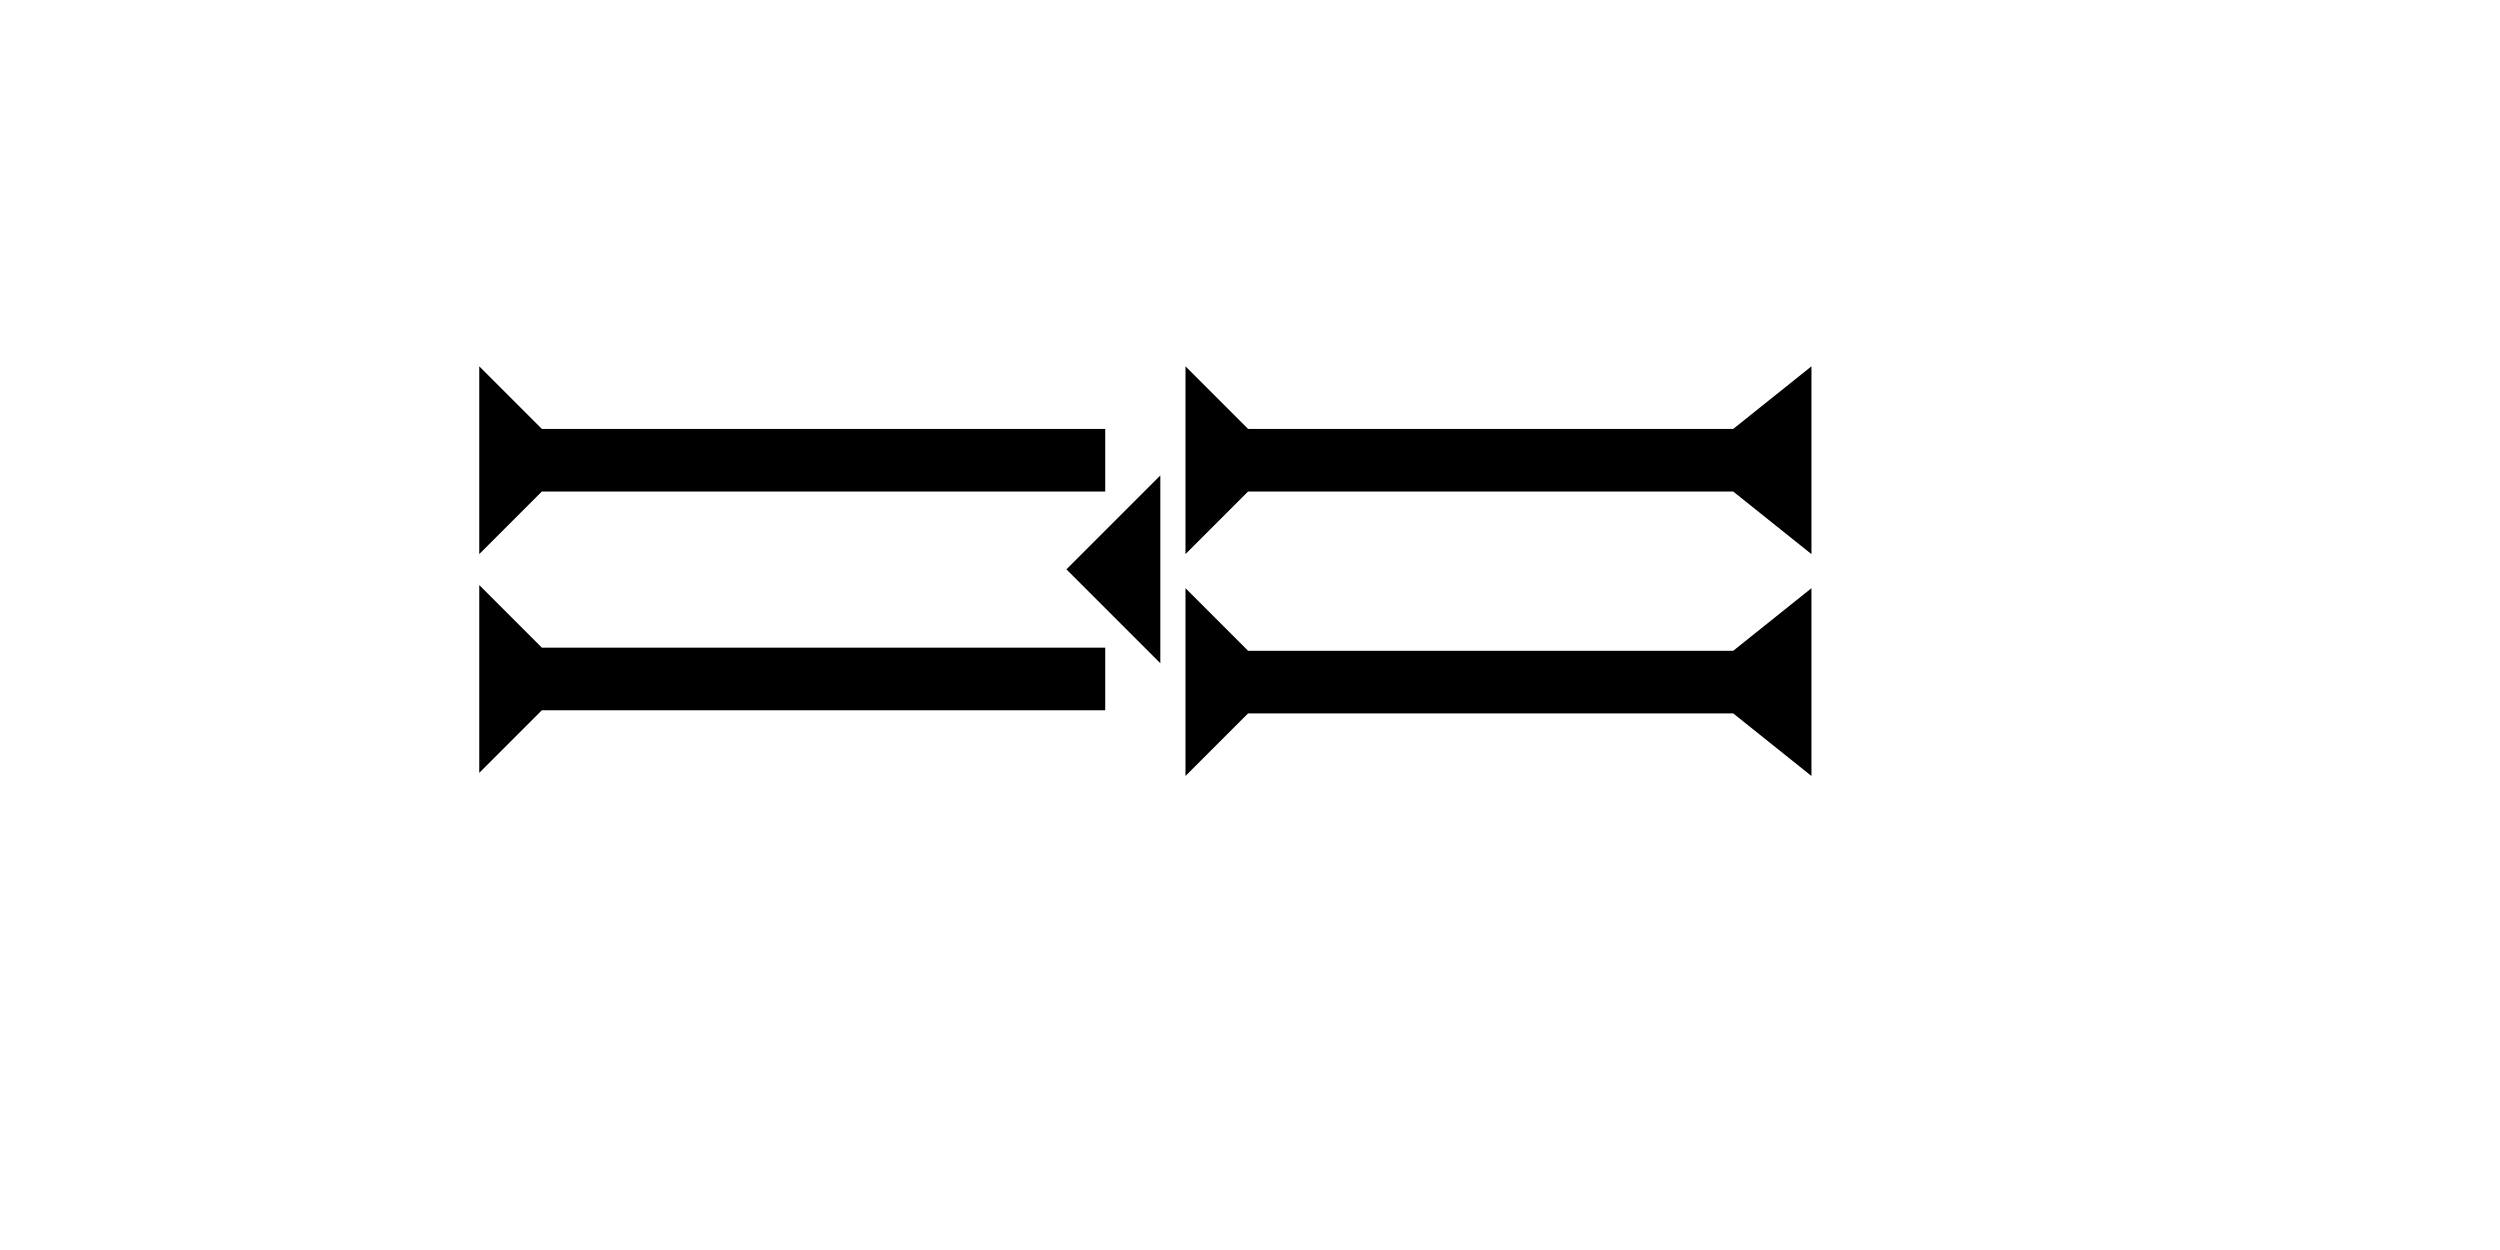 <?xml version="1.0" encoding="UTF-8" standalone="no"?>
<svg
   xmlns:dc="http://purl.org/dc/elements/1.1/"
   xmlns:cc="http://creativecommons.org/ns#"
   xmlns:rdf="http://www.w3.org/1999/02/22-rdf-syntax-ns#"
   xmlns:svg="http://www.w3.org/2000/svg"
   xmlns="http://www.w3.org/2000/svg"
   width="160"
   height="80"
   viewBox="0 0 42.333 21.167"
   version="1.1"
   id="svg8">
  <defs
     id="defs2" />
  <g
     id="layer1">
    <polygon
       points="8,35 12,40 0,40 4,35 4,4 0,0 12,0 8,4 "
       style="fill:#000000"
       id="polygon856"
       transform="matrix(0,-0.265,0.265,0,20.074,9.383)">
      <title
         id="title854">Right Horizontal Barbell Mark, RHBB</title>
    </polygon>
    <polygon
       points="4,35 4,4 0,0 12,0 8,4 8,35 12,40 0,40 "
       style="fill:#000000"
       id="polygon860"
       transform="matrix(0,-0.265,0.265,0,20.074,13.14)">
      <title
         id="title858">Right Horizontal Barbell Mark, RHBB</title>
    </polygon>
    <g
       id="g857"
       transform="matrix(0,-0.265,0.265,0,8.115,9.383)">
      <title
         id="title853">Right Horizontal Mark, RH</title>
      <polygon
         points="0,0 12,0 8,4 8,40 4,40 4,4 "
         style="fill:#000000"
         id="polygon855" />
    </g>
    <g
       id="g890"
       transform="matrix(0,-0.265,0.265,0,8.115,13.087)">
      <title
         id="title886">Right Horizontal Mark, RH</title>
      <polygon
         points="4,4 0,0 12,0 8,4 8,40 4,40 "
         style="fill:#000000"
         id="polygon888" />
    </g>
    <polygon
       points="6,12 0,6 6,0 "
       style="fill:#000000"
       id="polygon904"
       transform="matrix(0.265,0,0,0.265,18.058,8.051)">
      <title
         id="title918">Heel Mark, HE</title>
    </polygon>
  </g>
</svg>
